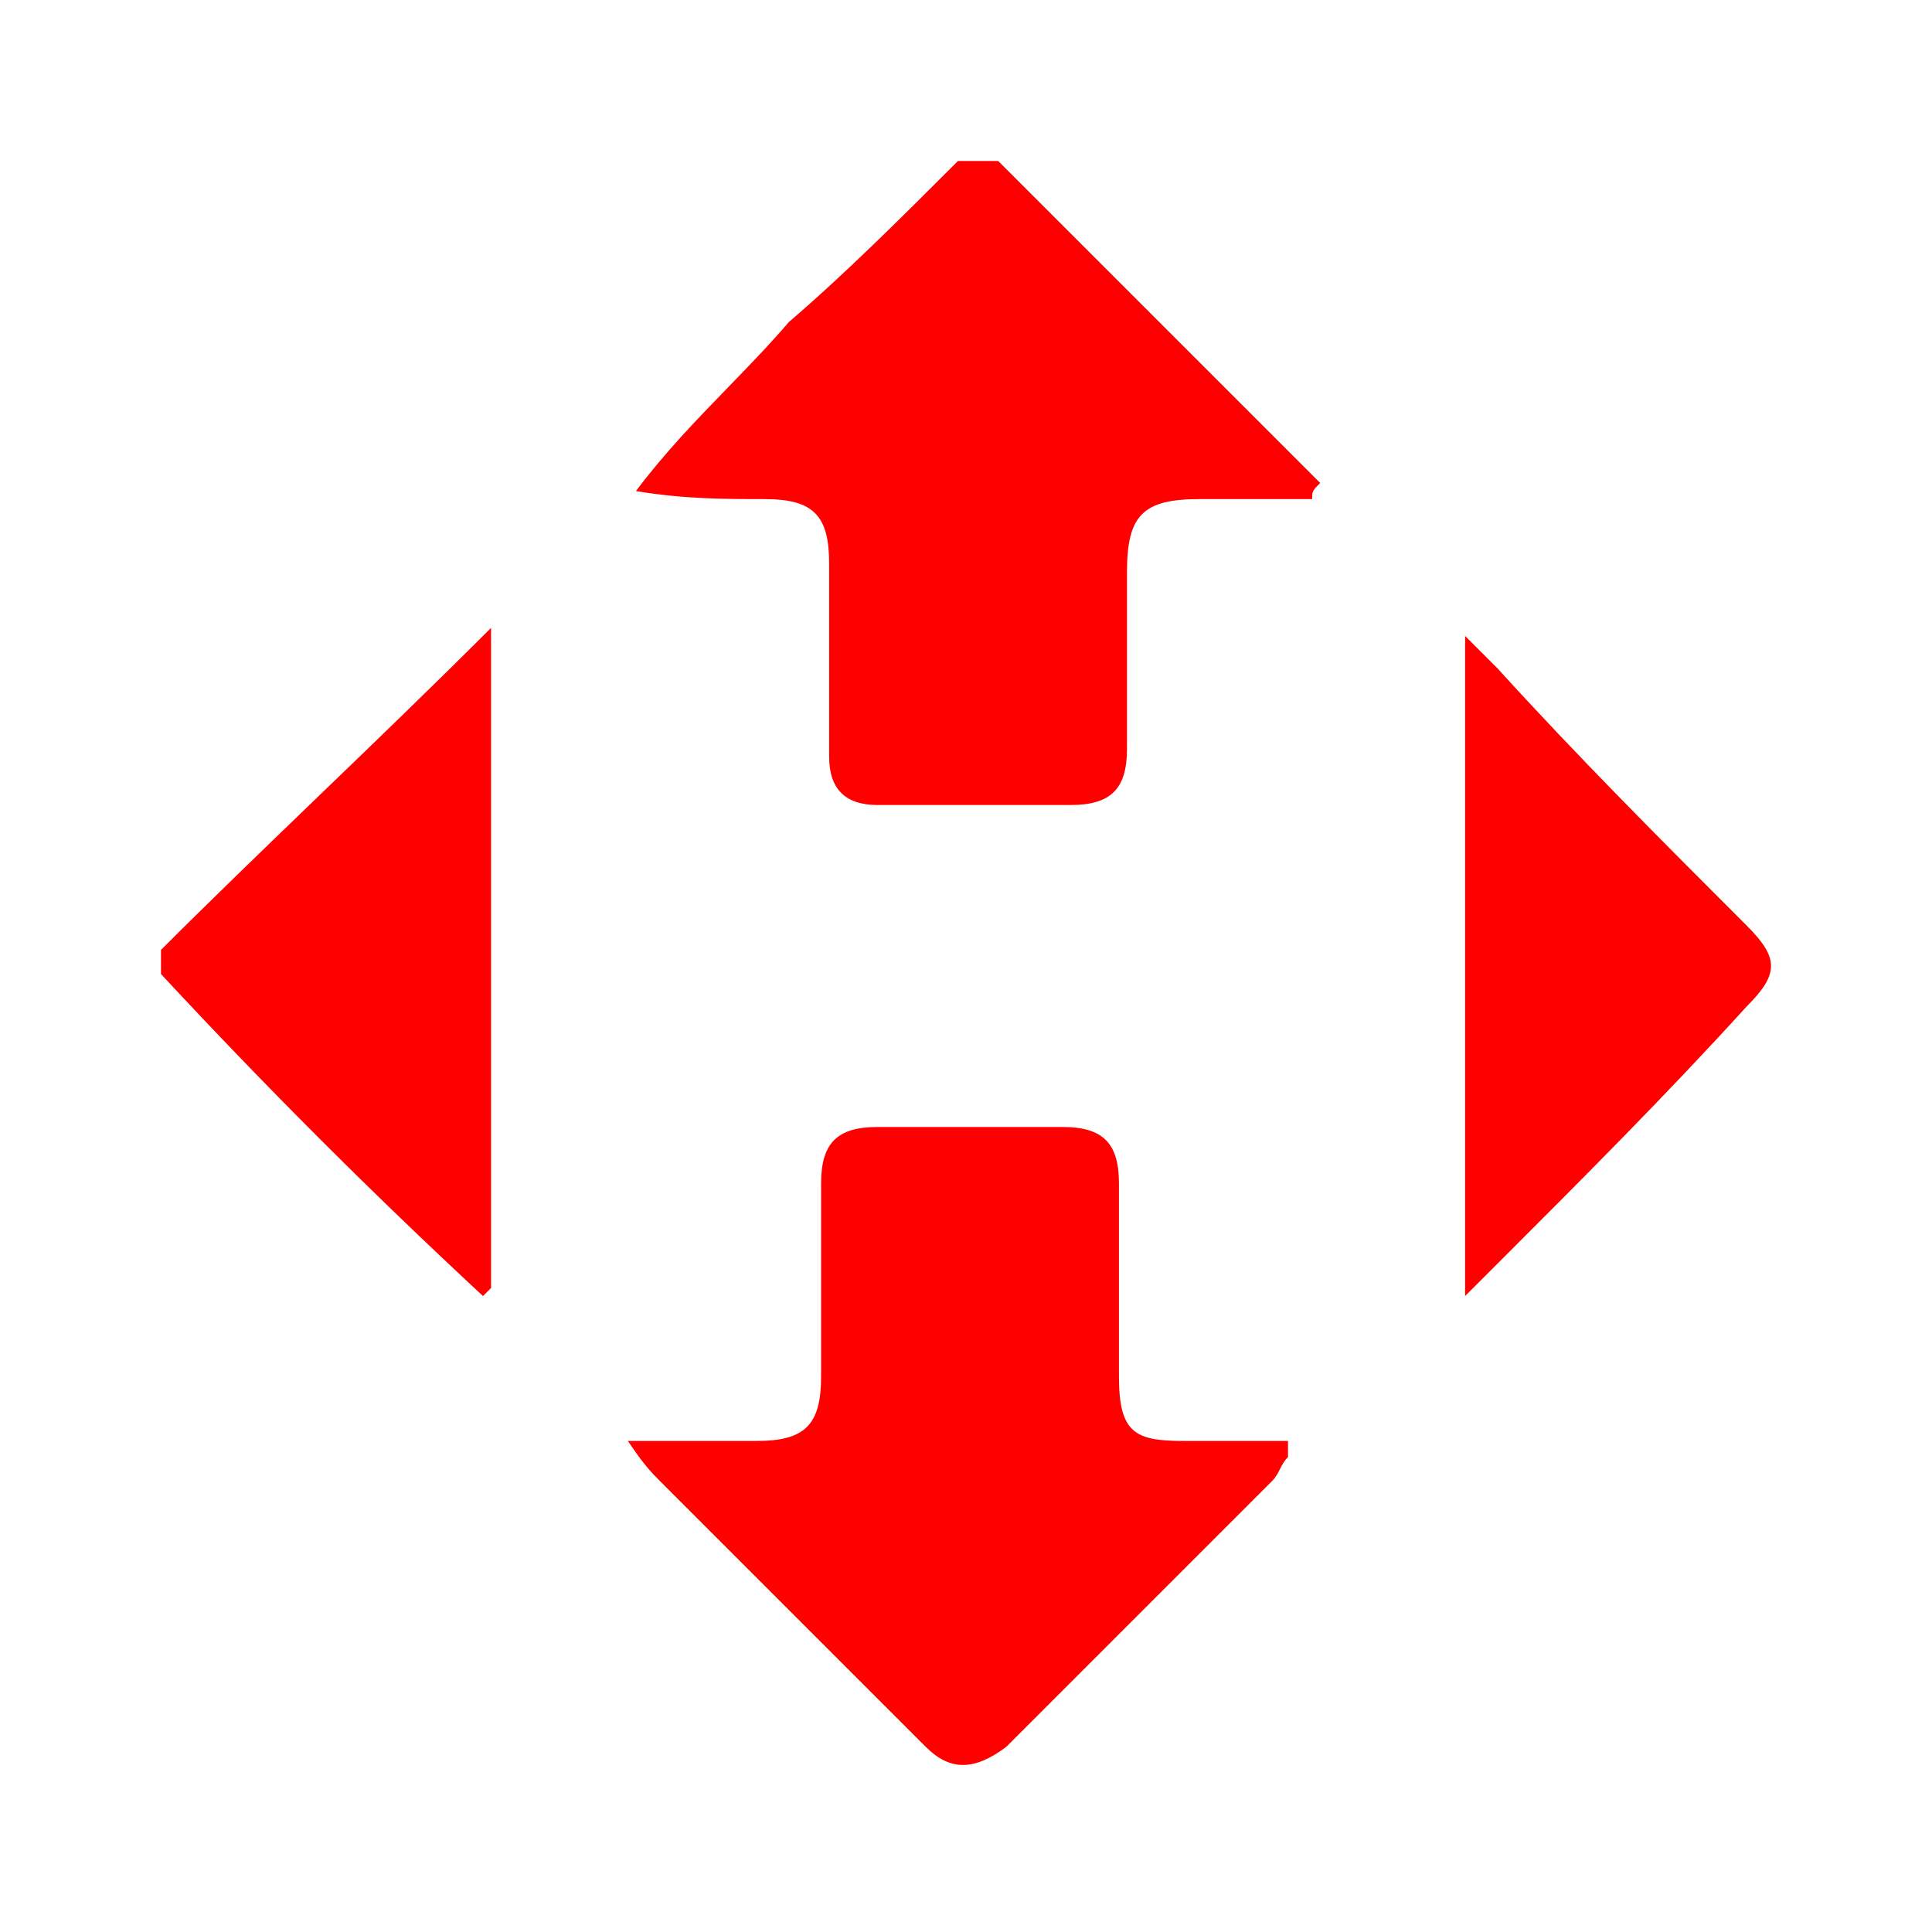 <?xml version="1.0" encoding="iso-8859-1"?>
<svg fill='#ff0000' version="1.1" xmlns="http://www.w3.org/2000/svg" xmlns:xlink="http://www.w3.org/1999/xlink" x="0px" y="0px"
  viewBox="0 0 24 24" style="enable-background:new 0 0 612.816 612.816;" xml:space="preserve">
    <g>
        <path d="m11.9 2h.5l4 4c-.058.058-.082.082-.092.111-.008.022-.008.046-.008.089h-1.4c-.7 0-.9.2-.9.9v2.2c0 .5-.2.7-.7.7h-2.4c-.4 0-.6-.2-.6-.6v-2.4c0-.6-.2-.8-.8-.8-.5 0-1 0-1.6-.1.359-.479.754-.886 1.142-1.286.26-.268.517-.533.758-.814.7-.6 1.4-1.3 2.1-2z"></path>
        <path d="m6 16.1c-1.4-1.3-2.7-2.6-4-4v-.3c.638-.638 1.3-1.276 1.974-1.926.7-.674 1.413-1.361 2.126-2.074v8.2z"></path>
        <path d="m14.7 17.9c-.6 0-.8-.1-.8-.8v-2.4c0-.5-.2-.7-.7-.7h-2.3c-.5 0-.7.2-.7.7v2.4c0 .6-.2.8-.8.8h-1.6c.2.3.3.4.4.5l3.3 3.3c.3.3.6.3 1 0l3.3-3.3c.05-.05.075-.1.1-.15s.05-.1.1-.15v-.2z"></path>
        <path d="m18.6 8.3c1 1.1 2 2.1 3.1 3.2.4.4.4.6 0 1-1 1.1-2 2.1-3.1 3.2l-.4.4v-8.2z"></path>
    </g>
</svg>